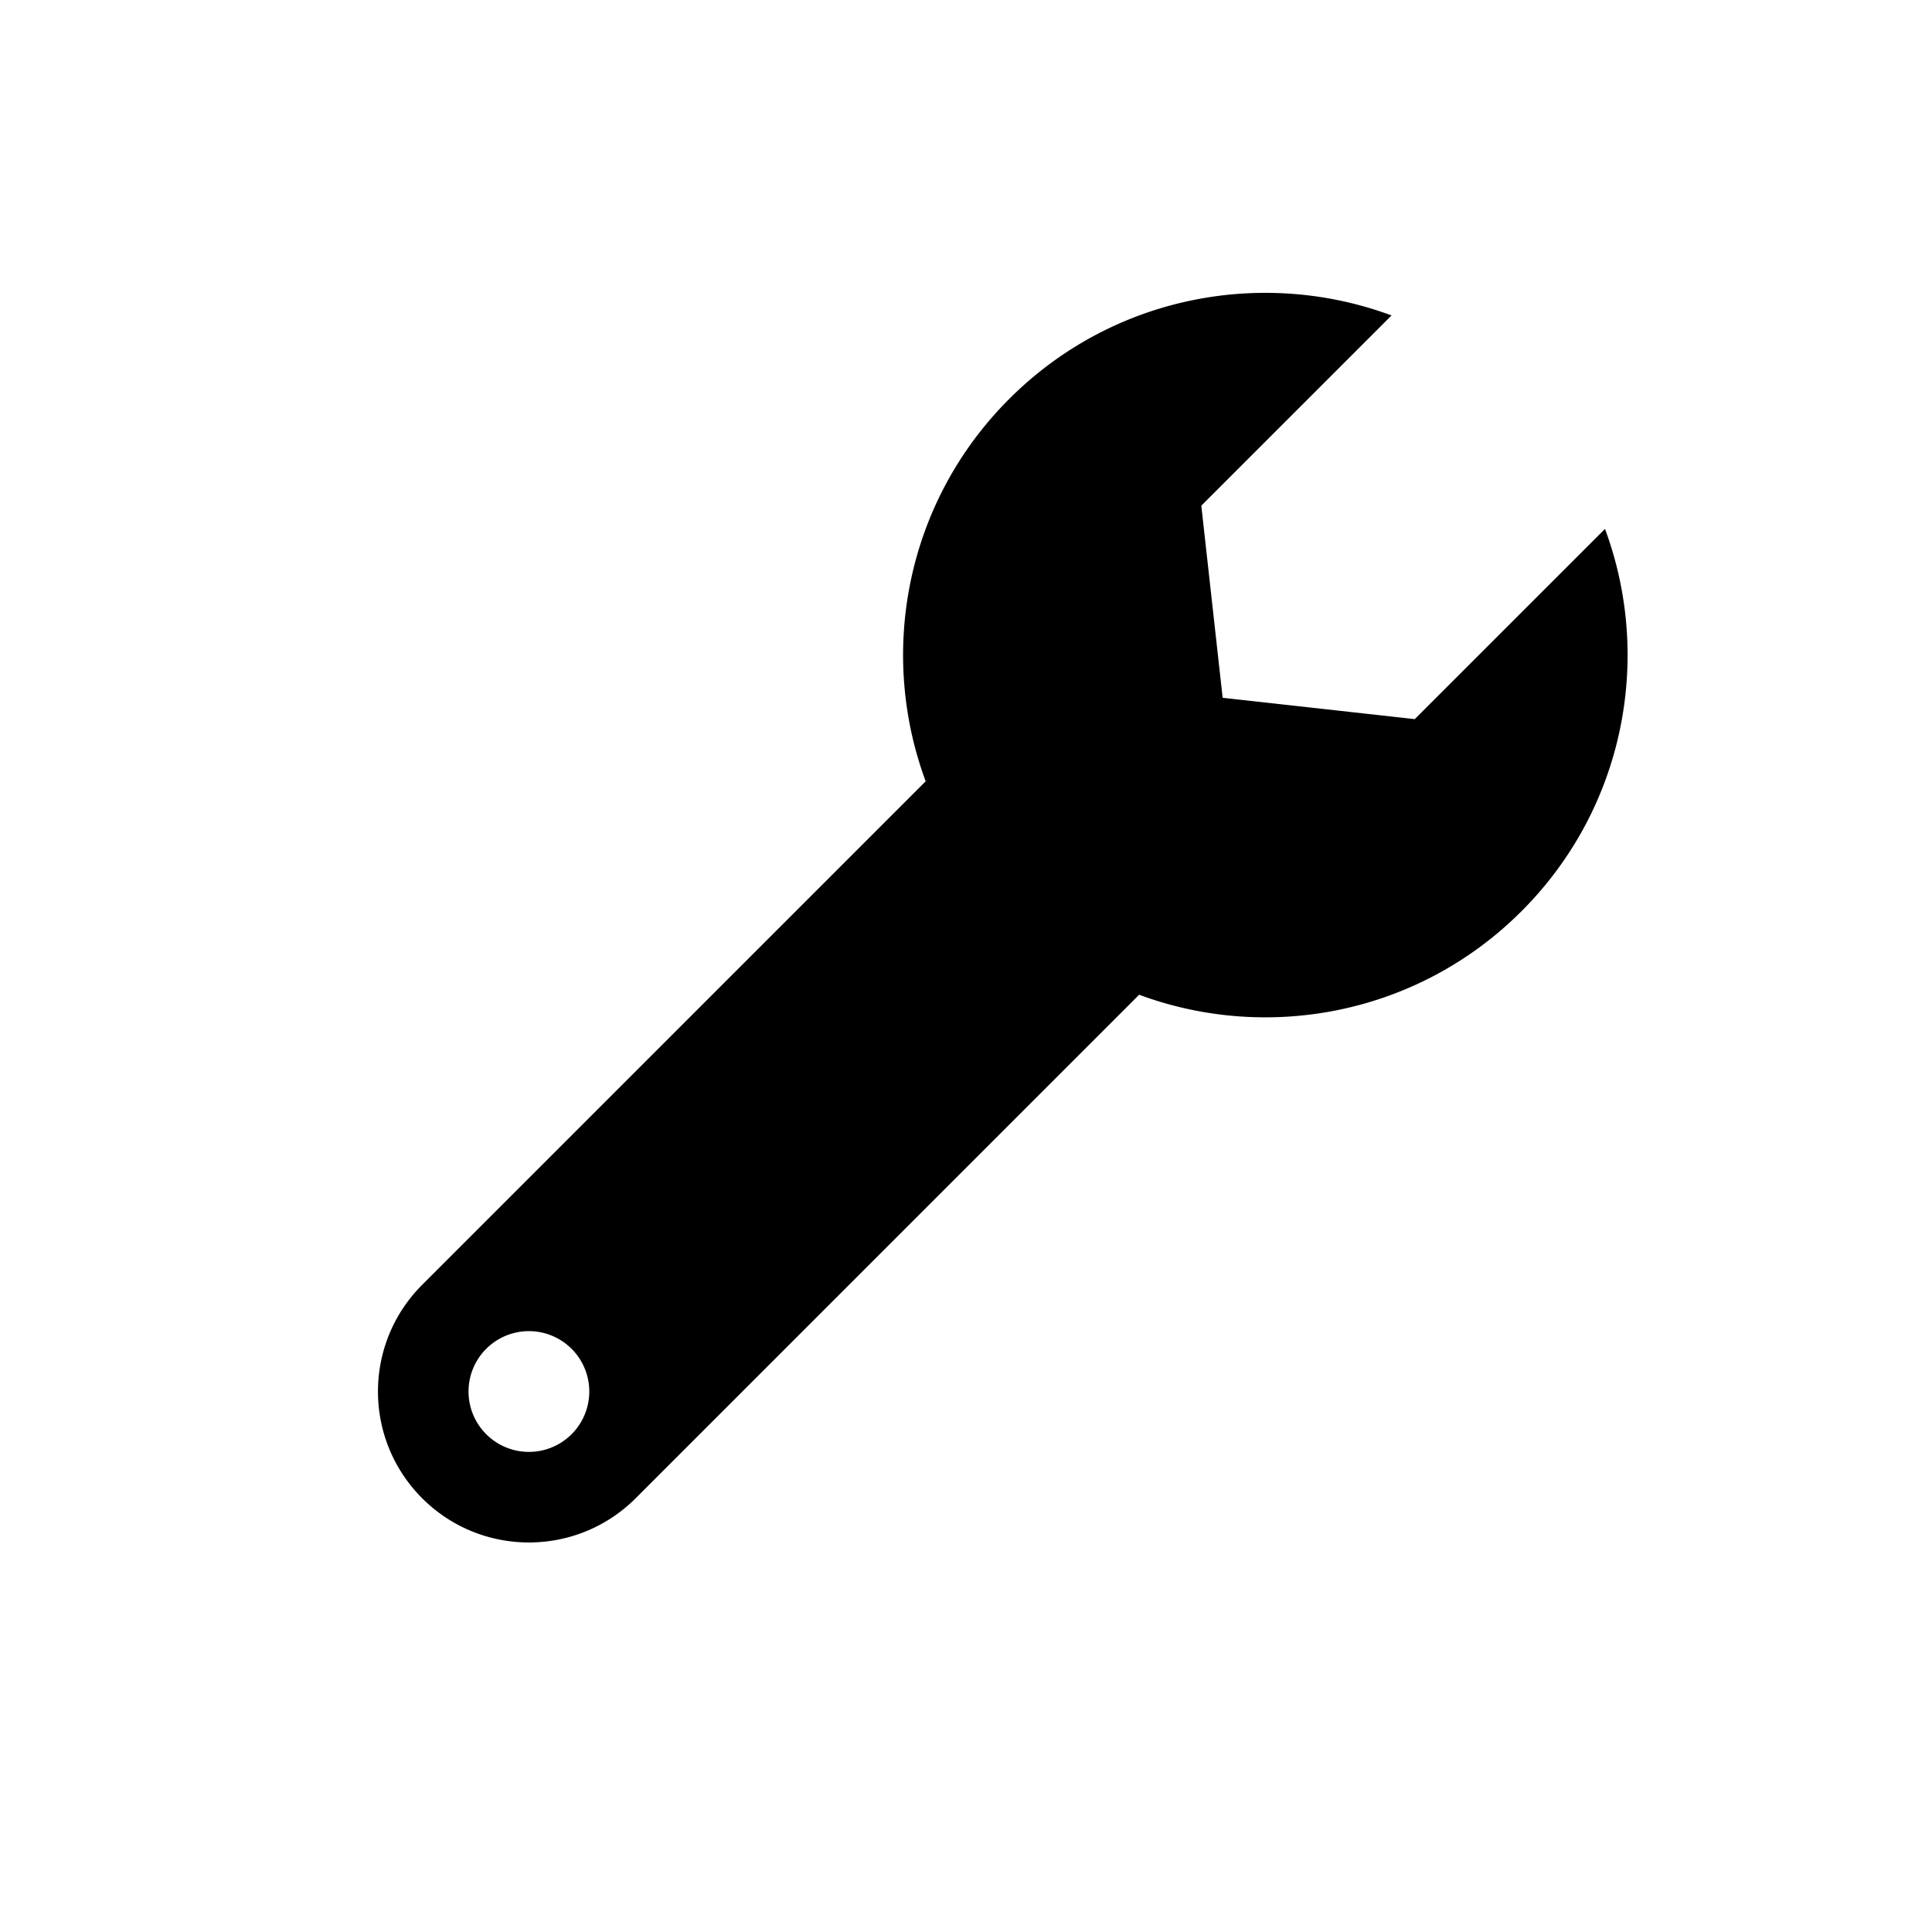 <svg width="128" height="128" xmlns="http://www.w3.org/2000/svg"><path d="M92.193 20.9L79.59 33.501l1.414 12.729 12.727 1.414 12.604-12.603c3.16 8.523 1.317 18.482-5.532 25.33-6.85 6.85-16.808 8.694-25.332 5.533L42.113 99.264c-3.906 3.905-10.237 3.905-14.142 0-3.906-3.905-3.906-10.237 0-14.142l33.358-33.359c-3.16-8.524-1.317-18.482 5.532-25.331 6.85-6.85 16.808-8.693 25.332-5.533zM32.213 95.02a4 4 0 1 0 5.657-5.657 4 4 0 0 0-5.657 5.657z" fill="#000" fill-rule="evenodd"/></svg>